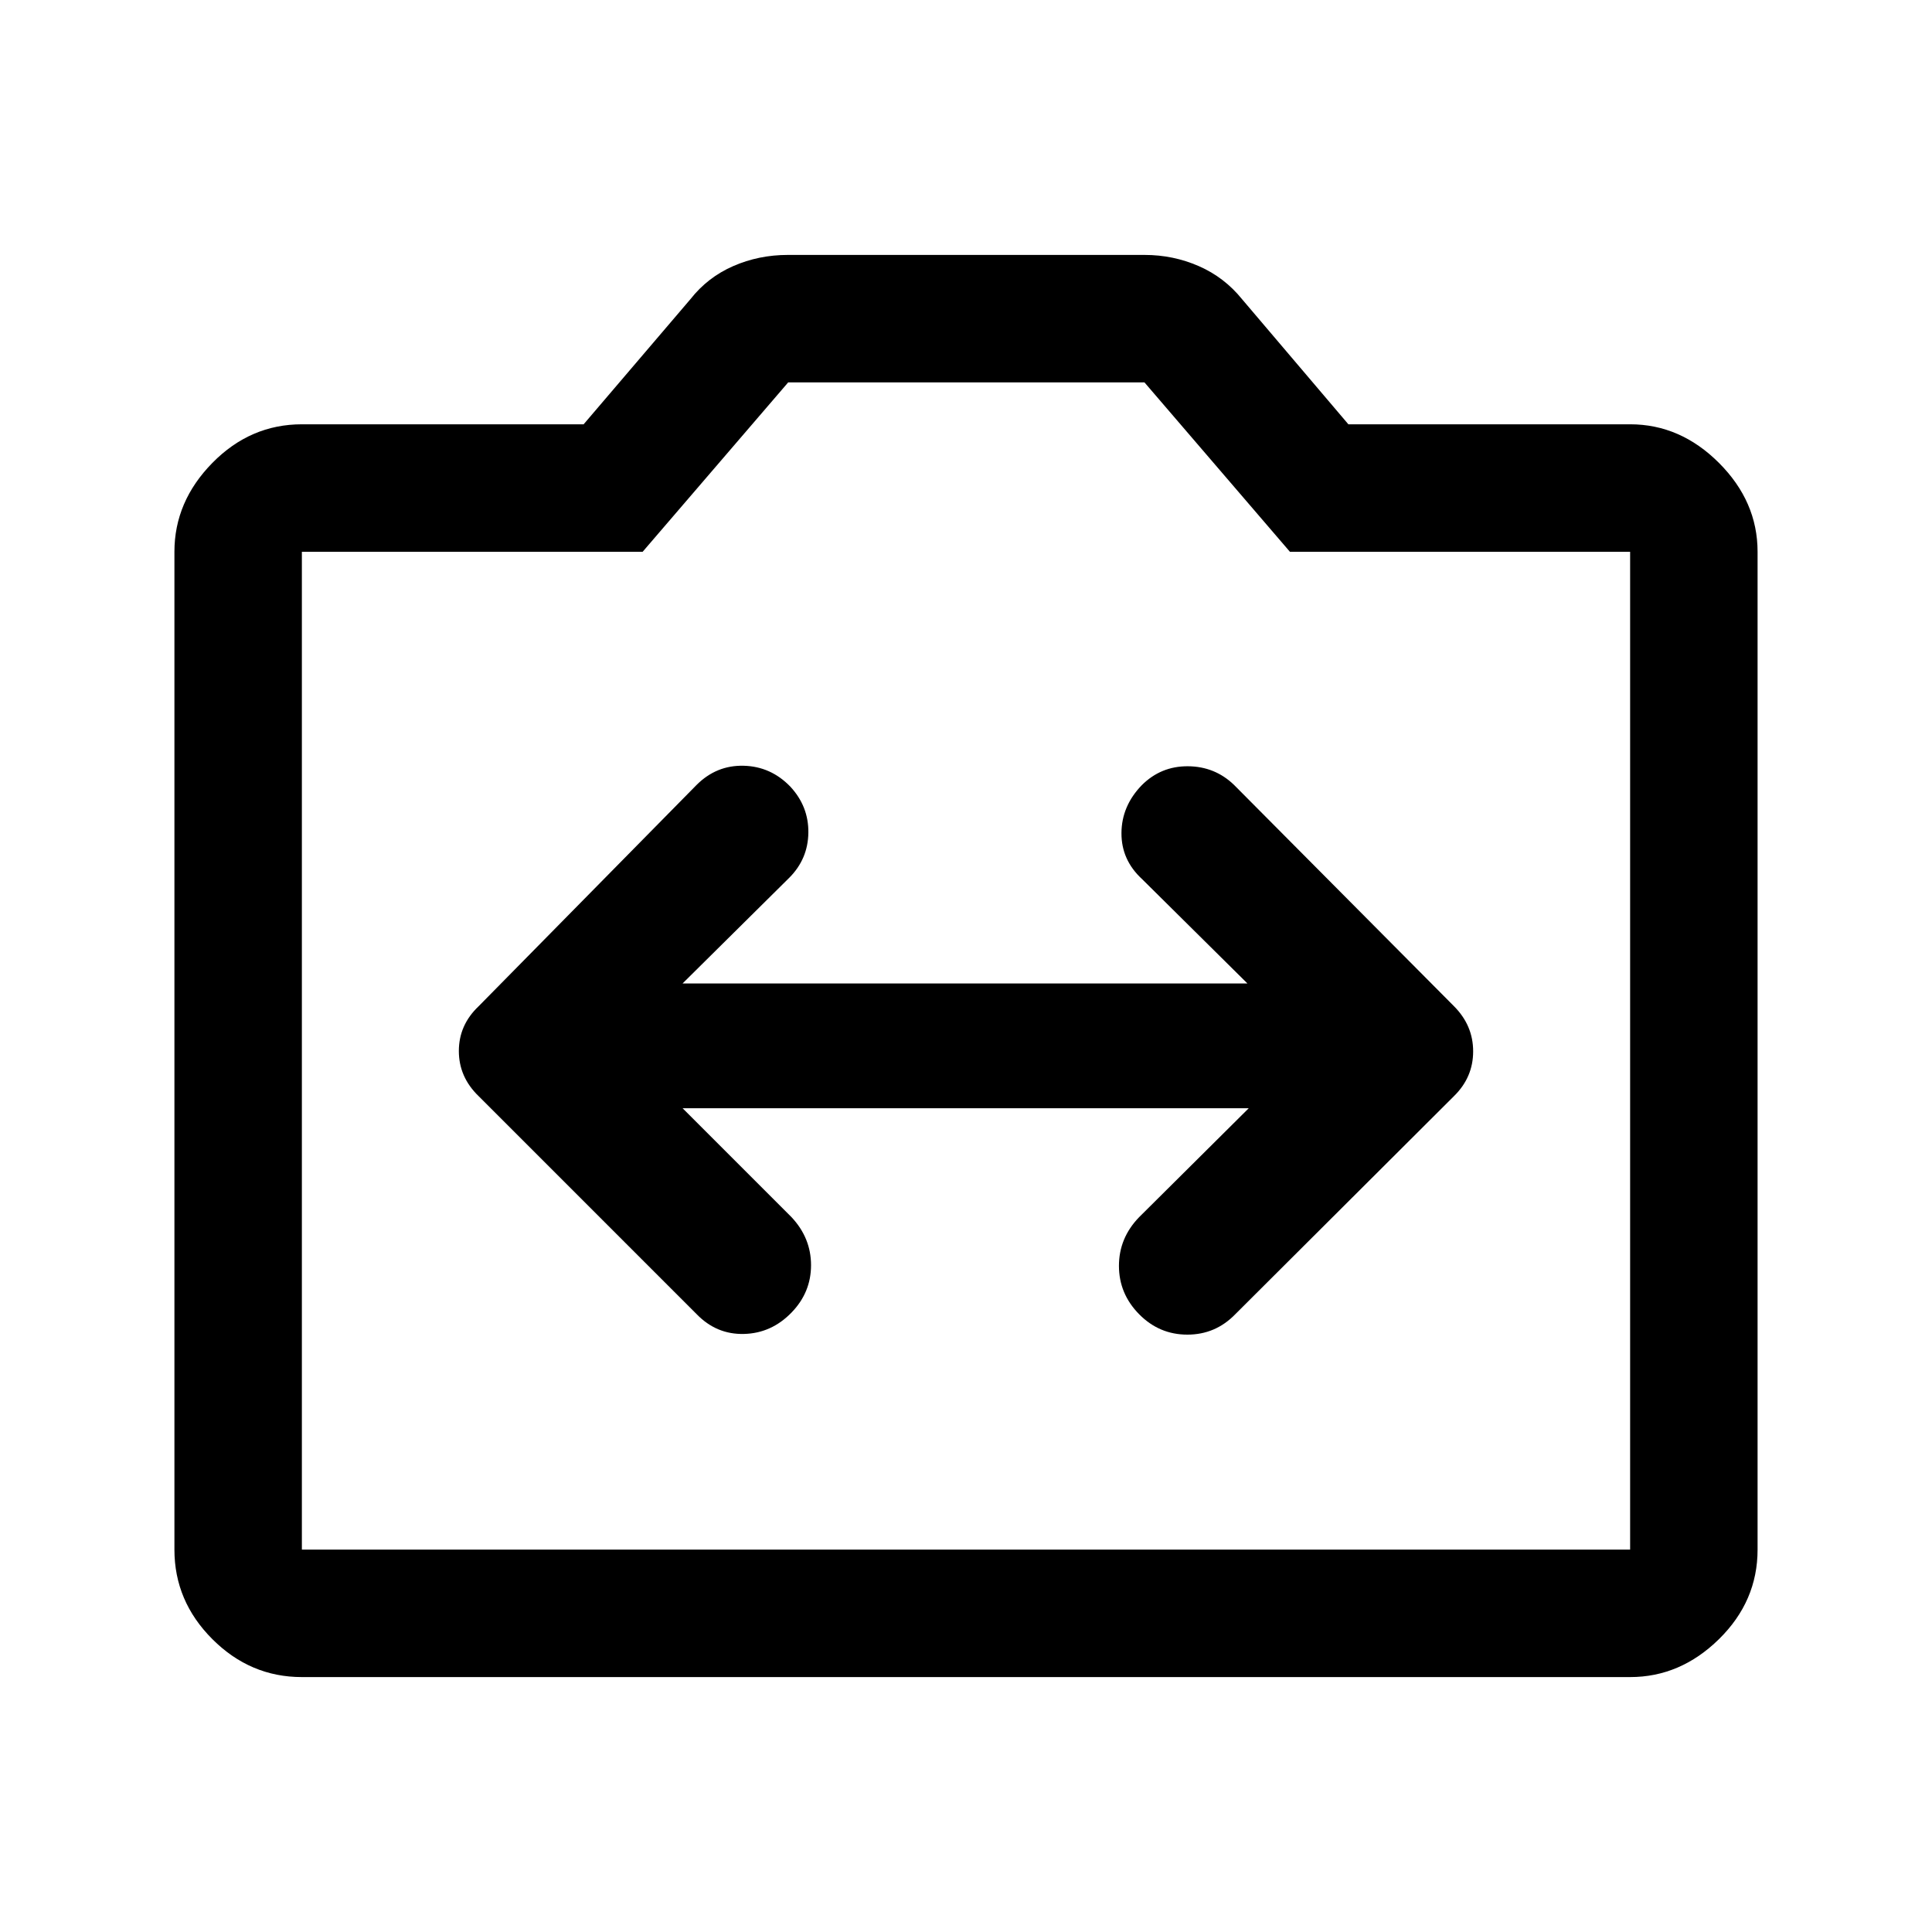 <svg xmlns="http://www.w3.org/2000/svg" height="40" viewBox="0 -960 960 960" width="40"><path d="M150-126.67q-25.63 0-44.48-18.85Q86.67-164.37 86.67-190v-495.83q0-24.96 18.85-44.15 18.85-19.19 44.48-19.19h140l53.11-62.22q8.5-10.82 21.2-16.38 12.7-5.56 27.19-5.56h177.24q14.23 0 26.94 5.56t21.49 16.44L670-749.17h140q24.96 0 44.15 19.19 19.18 19.19 19.18 44.15V-190q0 25.63-19.18 44.48-19.19 18.85-44.15 18.85H150Zm0-63.33h660v-495.83H640.95L568.67-770H391.65l-72.32 84.17H150V-190Zm330-248.5Zm-140.83 29.17H620.5L566-355.17q-10 10.34-10 24.17 0 13.83 10 24t24 10.17q14 0 23.86-10.19L722.43-415.3q9.57-9.35 9.57-22.28 0-12.92-9.57-22.49L613.19-569.98q-9.52-9.19-22.94-9.27-13.42-.08-22.92 9.42-10 10.33-10.08 23.75-.08 13.41 10.25 22.91l52.33 51.84H339.17l53-52.5q9.33-9.34 9.5-22.42.16-13.08-9-22.92-9.67-10-23.17-10.33-13.5-.33-23.36 9.52L237.83-460q-9.83 9.32-9.83 22.24 0 12.93 9.83 22.43l108.31 108.31q9.86 10.19 23.53 9.85 13.66-.33 23.66-10.66 9.67-10 9.67-23.5t-9.67-23.84l-54.16-54.16Z"/></svg>